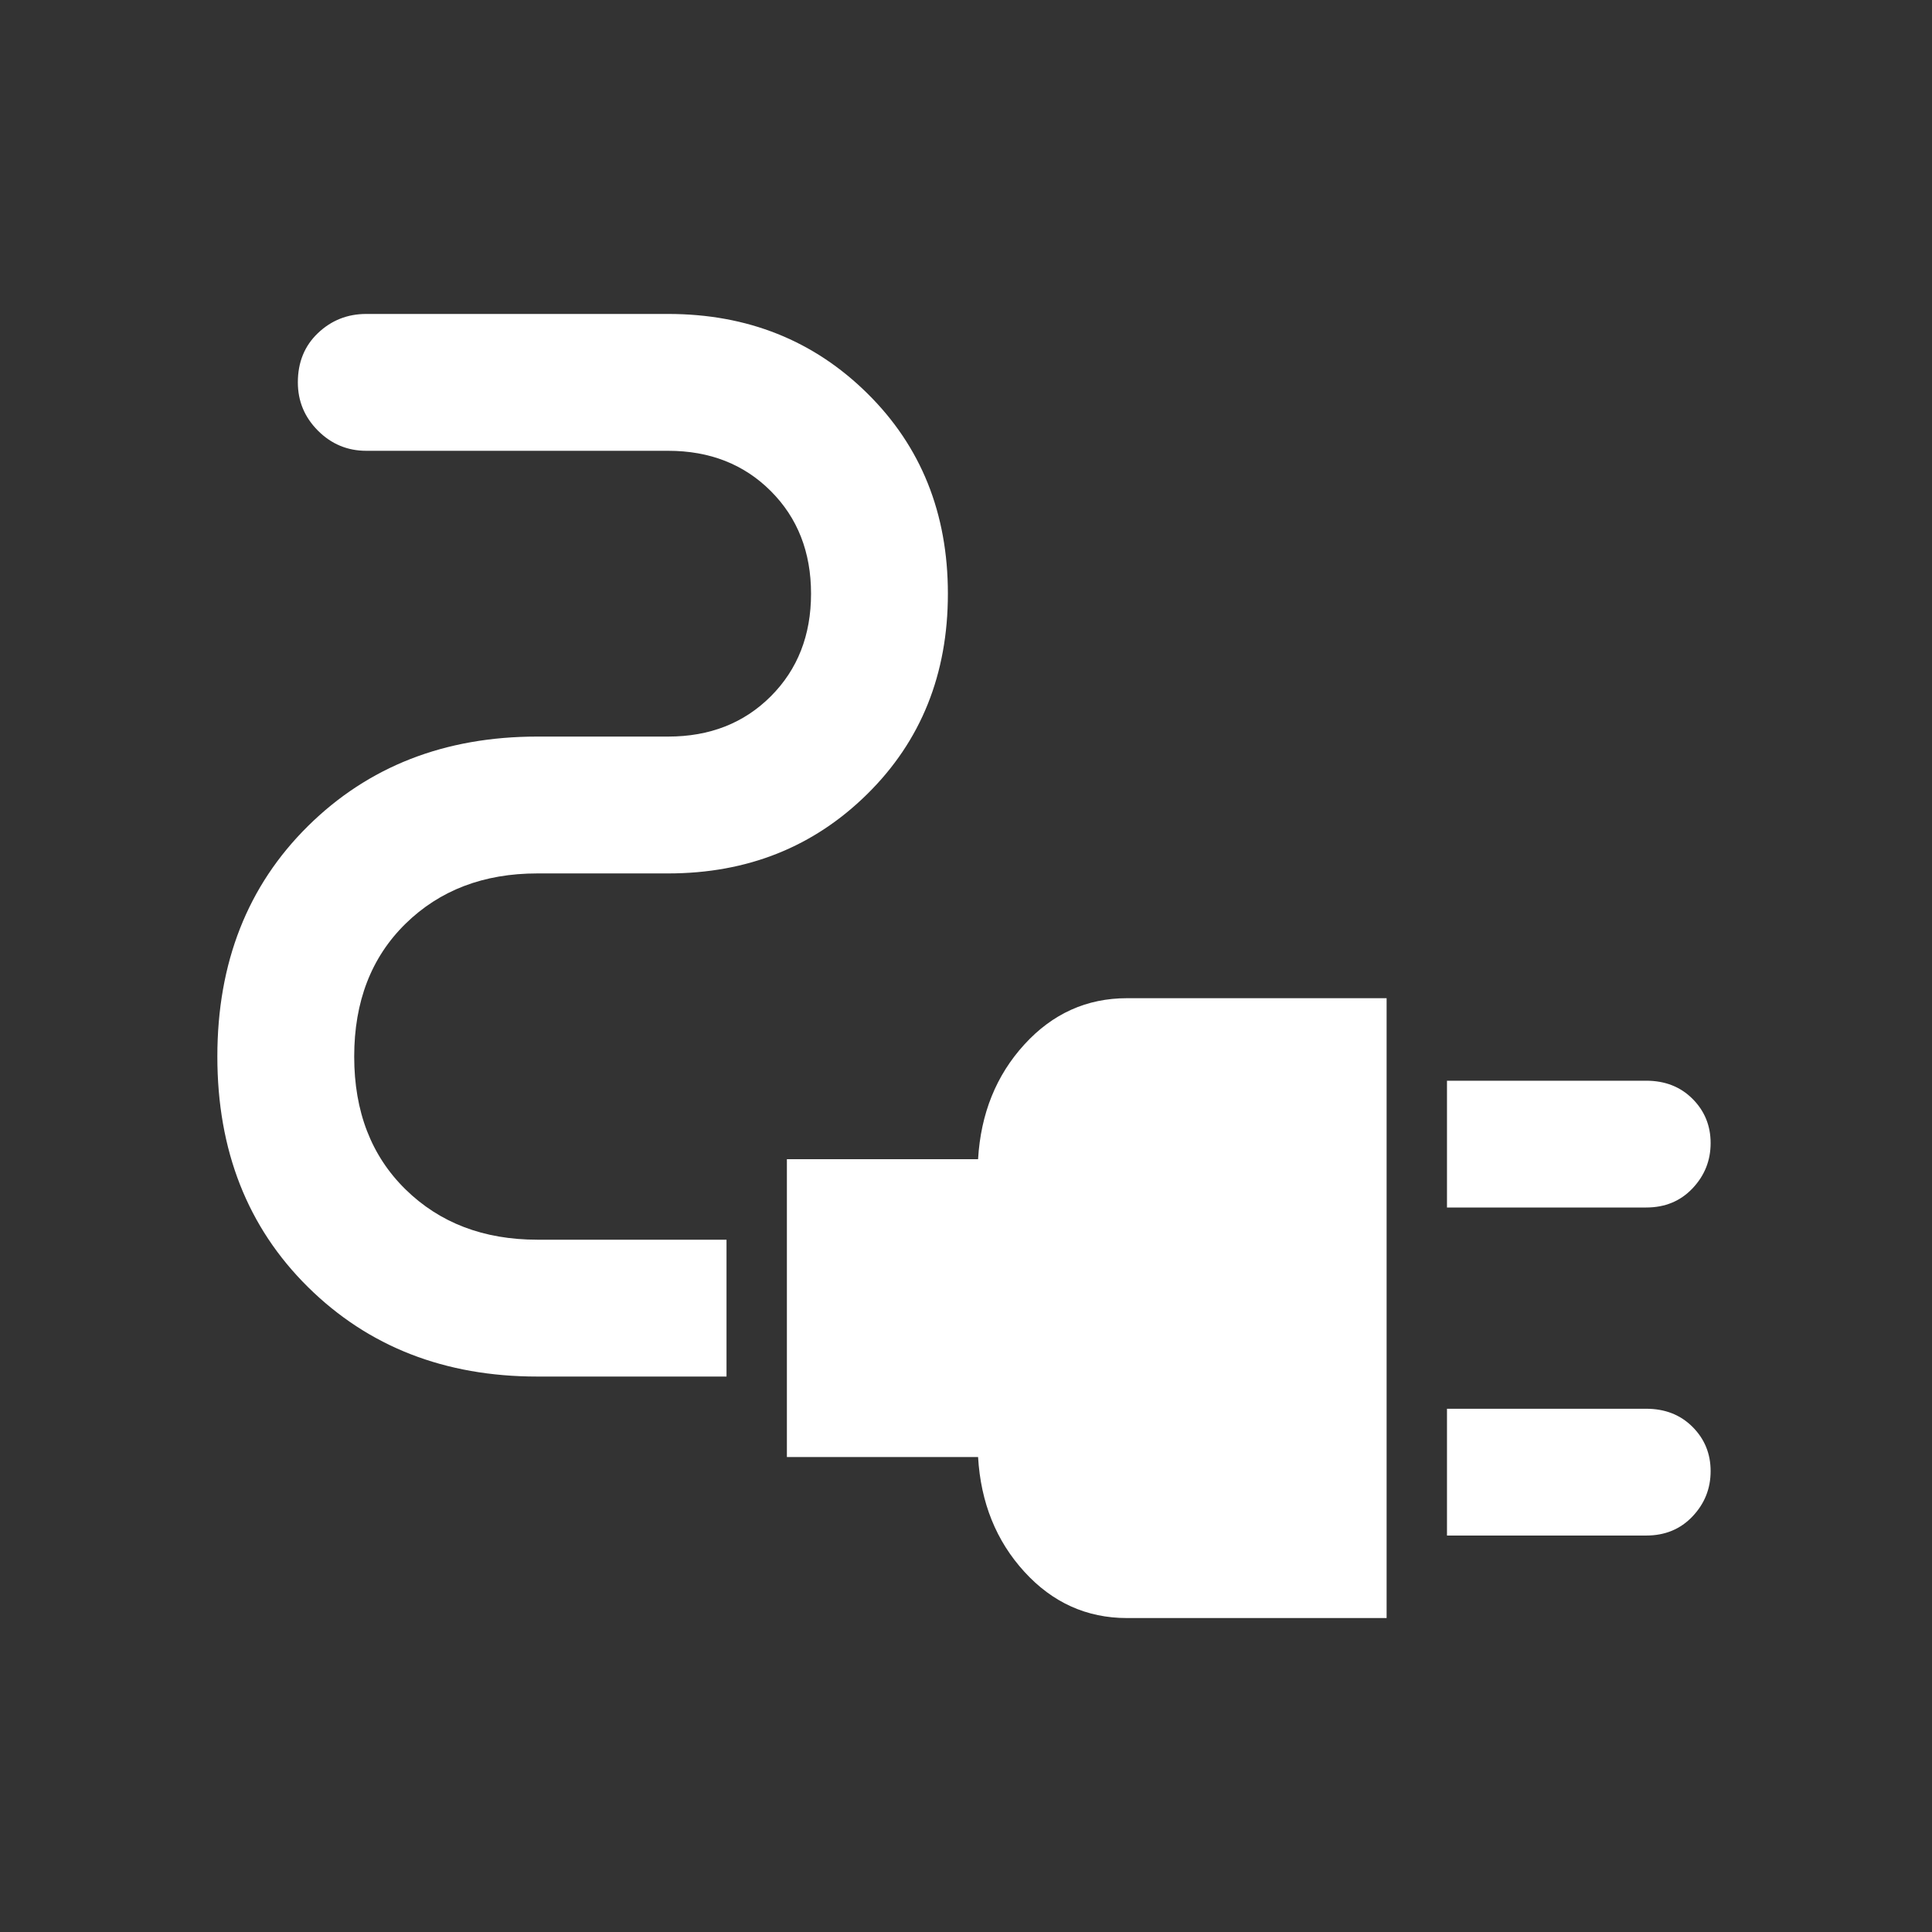 <svg xmlns="http://www.w3.org/2000/svg" height="48" width="48"><rect width="100%" height="100%" fill="#333333" stroke="none"/><path fill="#FFFFFF" d="M35.95 30V26.85H40.9Q41.6 26.85 42.05 27.3Q42.5 27.75 42.5 28.4Q42.5 29.05 42.05 29.525Q41.6 30 40.9 30ZM35.95 38.15V35H40.9Q41.6 35 42.05 35.45Q42.5 35.9 42.5 36.55Q42.5 37.2 42.05 37.675Q41.6 38.15 40.9 38.15ZM28 40.2Q26.5 40.2 25.45 39.05Q24.4 37.9 24.3 36.2H19.55V28.8H24.3Q24.4 27.1 25.45 25.95Q26.5 24.8 28 24.8H34.45V40.2ZM13.35 34.2Q9.9 34.2 7.65 31.975Q5.4 29.75 5.4 26.25Q5.4 22.75 7.65 20.525Q9.9 18.3 13.35 18.3H16.6Q18.15 18.3 19.15 17.3Q20.15 16.3 20.15 14.75Q20.15 13.2 19.15 12.2Q18.15 11.2 16.6 11.2H9.1Q8.4 11.2 7.9 10.7Q7.4 10.2 7.4 9.5Q7.4 8.75 7.9 8.275Q8.4 7.8 9.1 7.8H16.6Q19.55 7.8 21.55 9.775Q23.55 11.75 23.55 14.75Q23.55 17.75 21.55 19.725Q19.55 21.7 16.6 21.7H13.35Q11.35 21.7 10.075 22.95Q8.8 24.2 8.8 26.25Q8.8 28.3 10.075 29.55Q11.35 30.8 13.35 30.8H18.05V34.2Z"/></svg>
